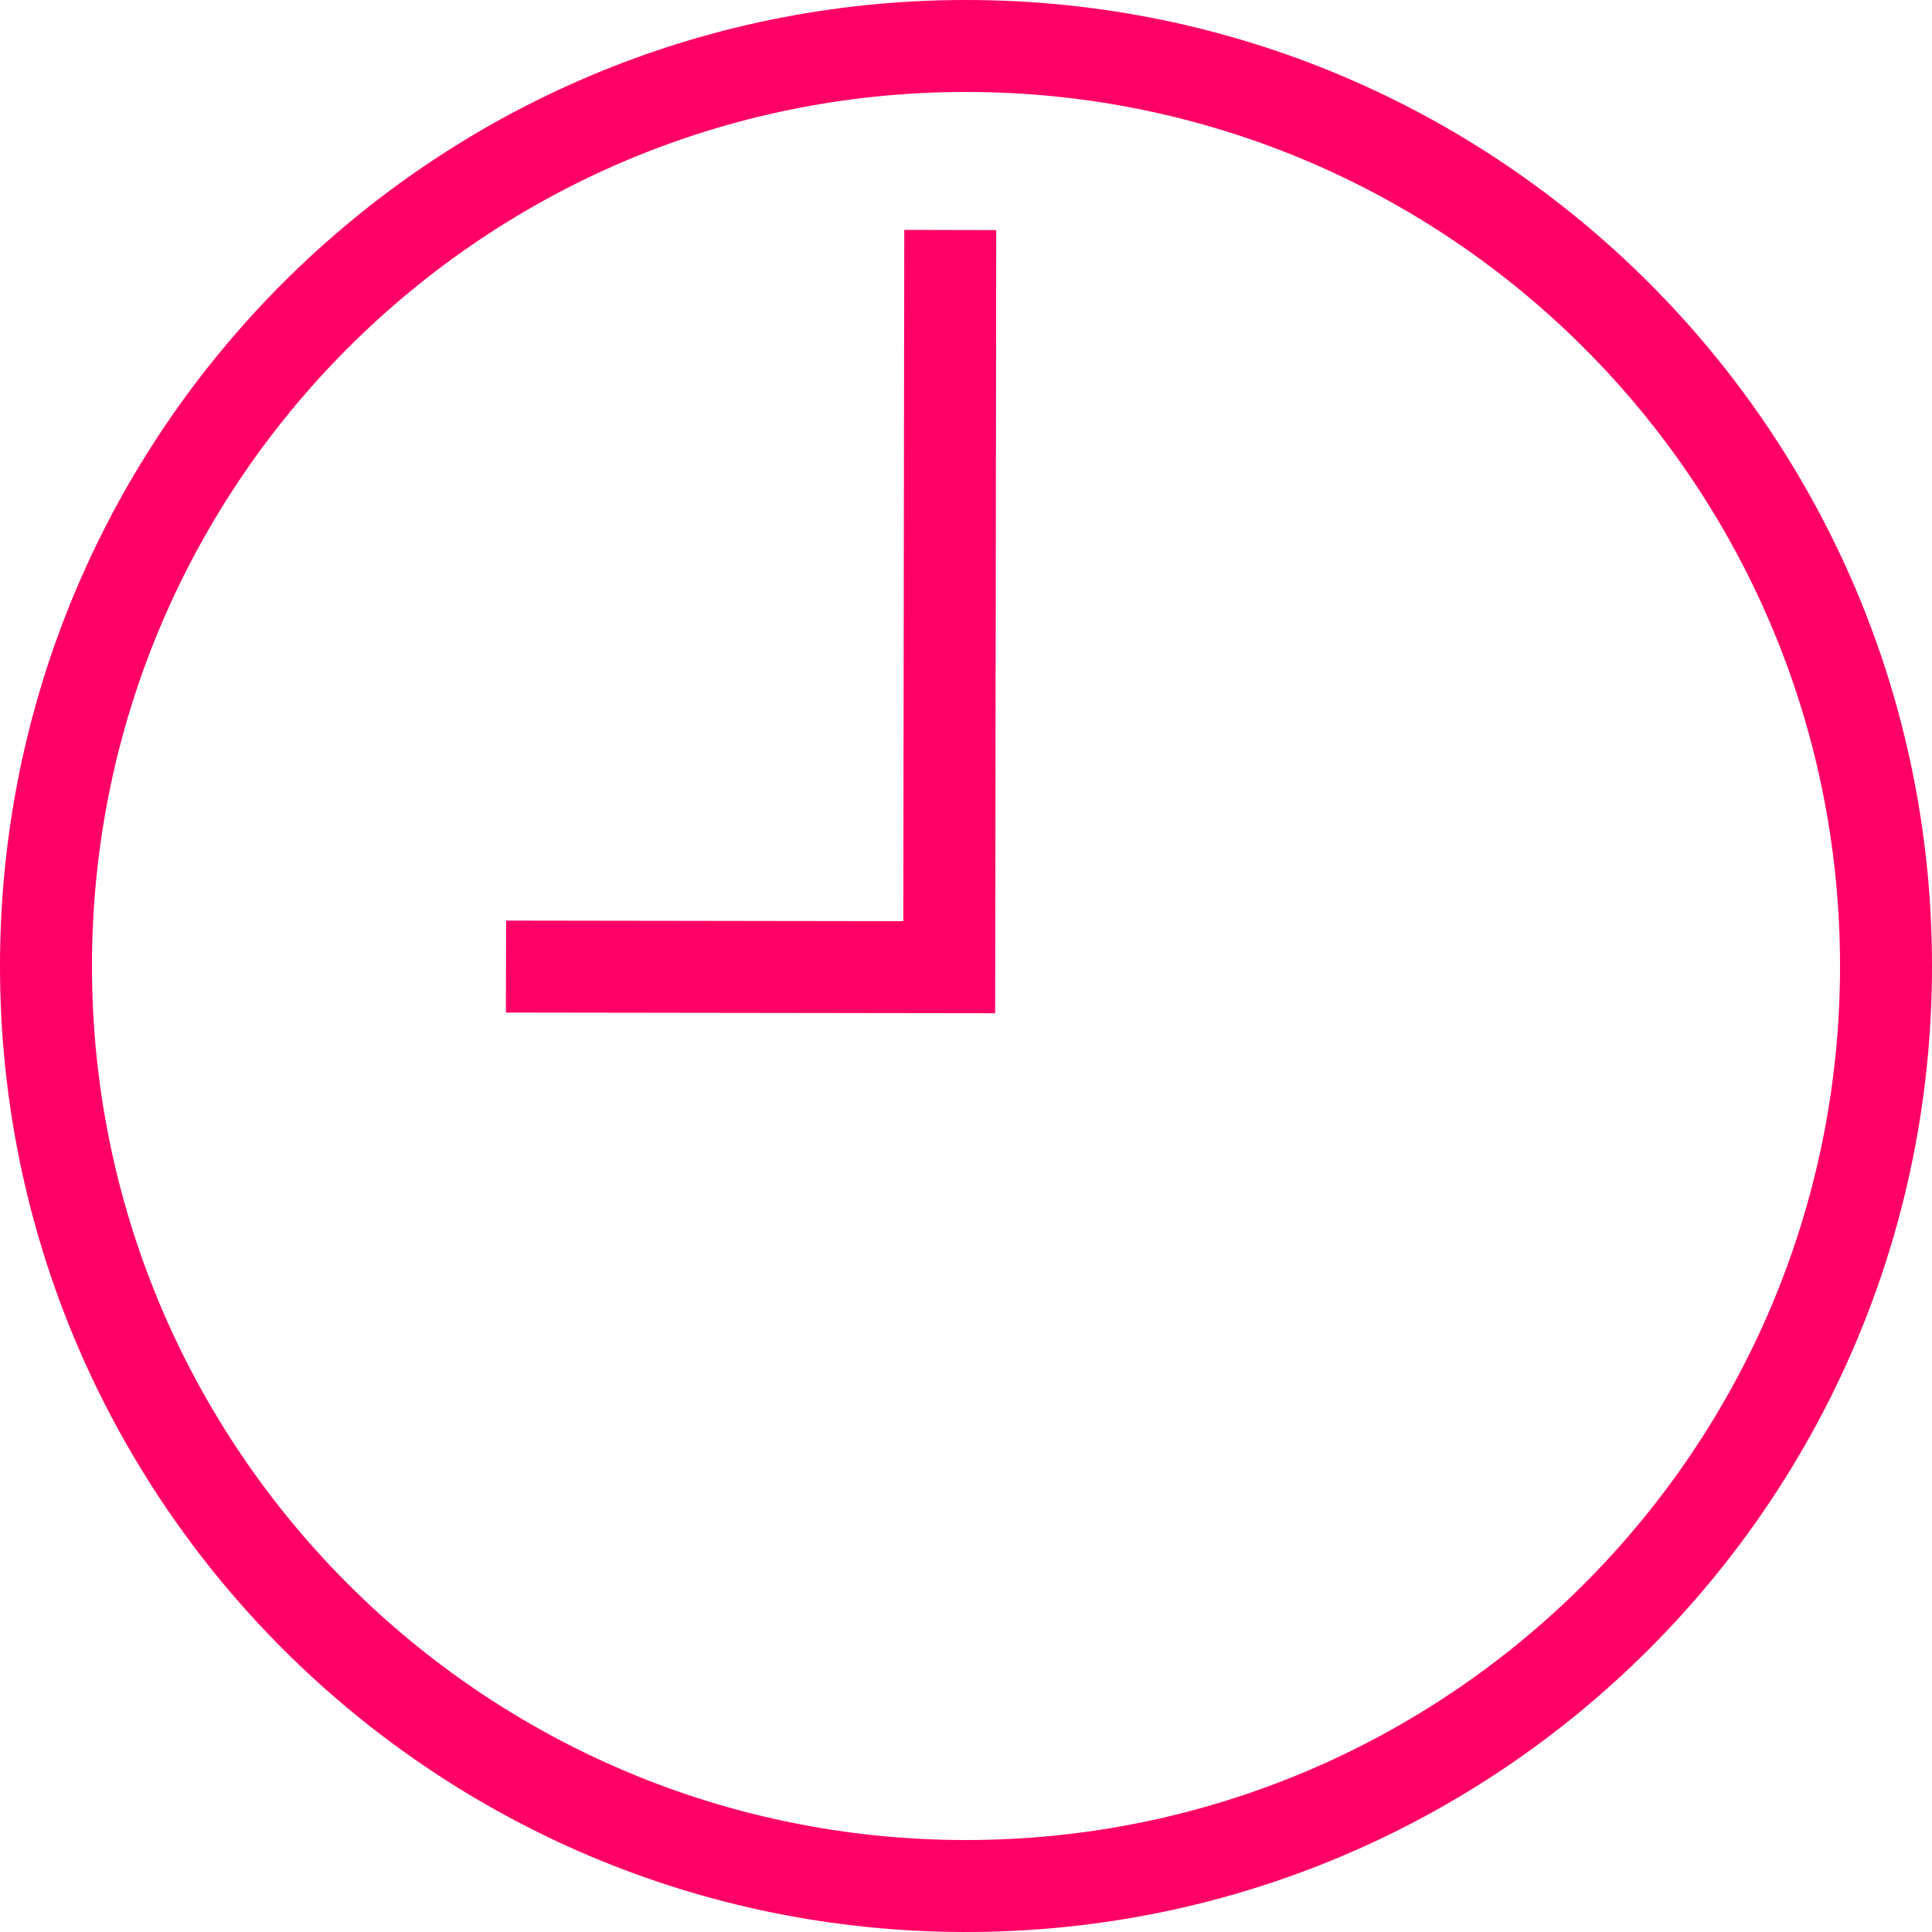 <svg width="20" height="20" viewBox="0 0 20 20" fill="none" xmlns="http://www.w3.org/2000/svg">
<path fill-rule="evenodd" clip-rule="evenodd" d="M0 10C0 15.523 4.477 20 10 20C15.523 20 20 15.523 20 10C20 4.477 15.523 0 10 0C4.477 0 0 4.477 0 10ZM19.048 10C19.048 14.997 14.997 19.048 10 19.048C5.003 19.048 0.952 14.997 0.952 10C0.952 5.003 5.003 0.952 10 0.952C14.997 0.952 19.048 5.003 19.048 10Z" fill="#FF0066"/>
<path d="M9.361 2.38L10.313 2.382L10.302 10.489L5.237 10.482L5.239 9.53L9.351 9.536L9.361 2.38Z" fill="#FF0066"/>
</svg>
